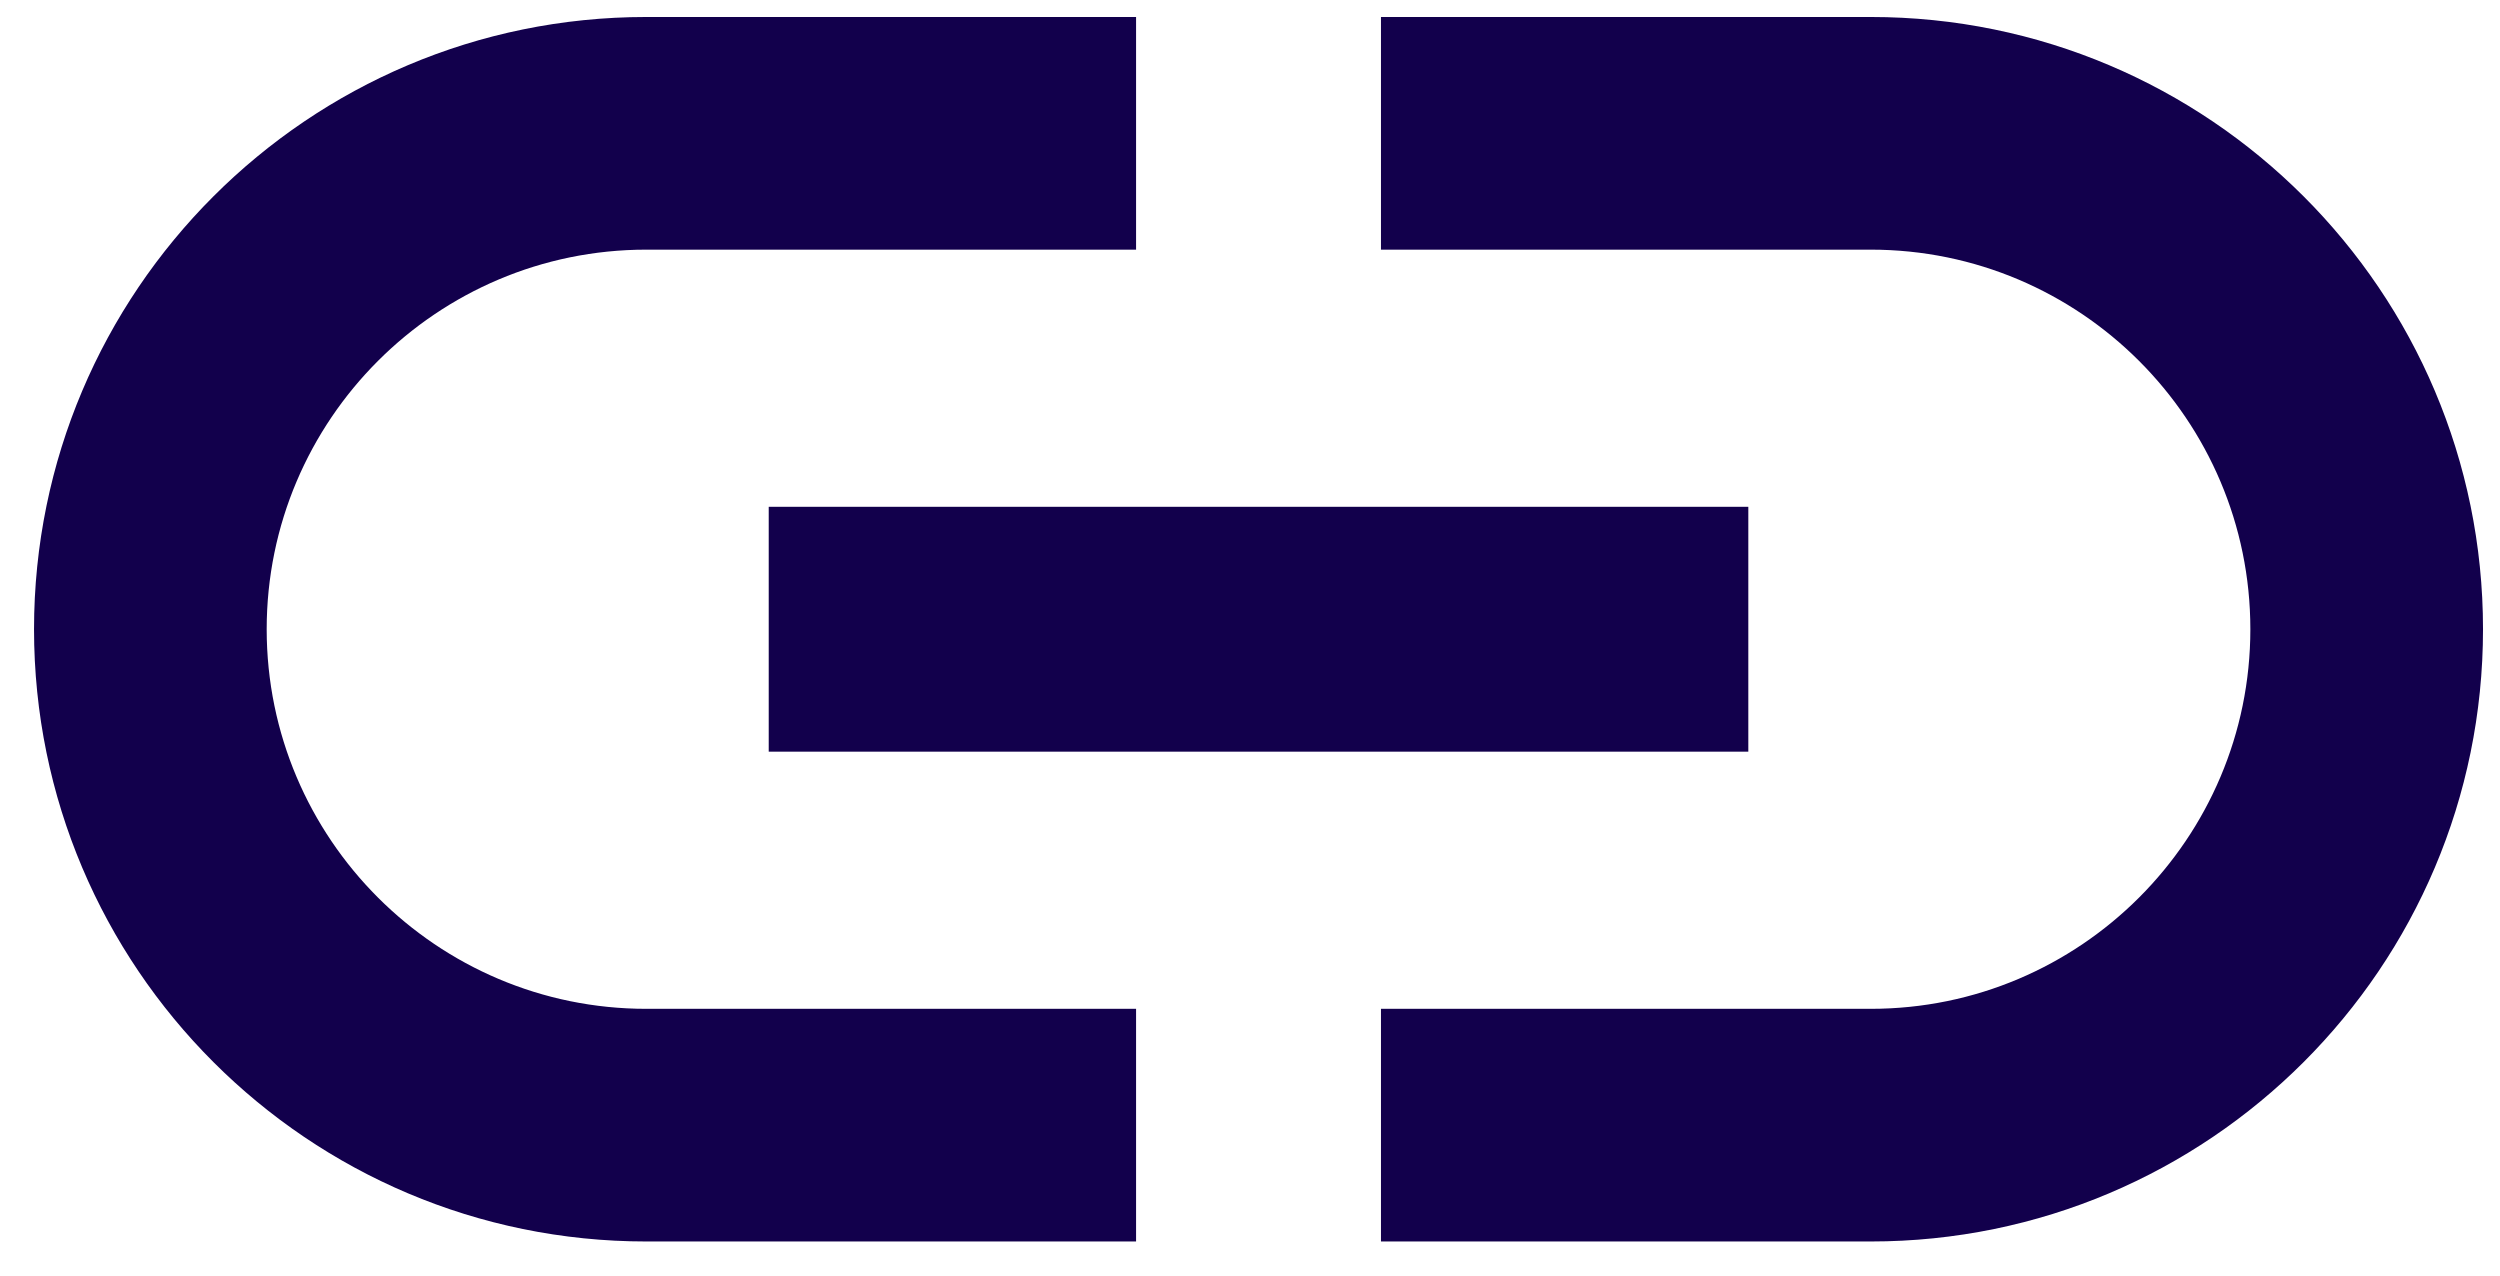 <svg width="49" height="25" viewBox="0 0 49 25" fill="none" xmlns="http://www.w3.org/2000/svg">
<path d="M5.227 12.333C5.227 8.229 8.563 4.893 12.667 4.893H22.267V0.333H12.667C6.043 0.333 0.667 5.709 0.667 12.333C0.667 18.957 6.043 24.333 12.667 24.333H22.267V19.773H12.667C8.563 19.773 5.227 16.437 5.227 12.333ZM15.067 14.733H34.267V9.933H15.067V14.733ZM36.667 0.333H27.067V4.893H36.667C40.771 4.893 44.107 8.229 44.107 12.333C44.107 16.437 40.771 19.773 36.667 19.773H27.067V24.333H36.667C43.291 24.333 48.667 18.957 48.667 12.333C48.667 5.709 43.291 0.333 36.667 0.333Z" fill="#12004C"/>
</svg>

